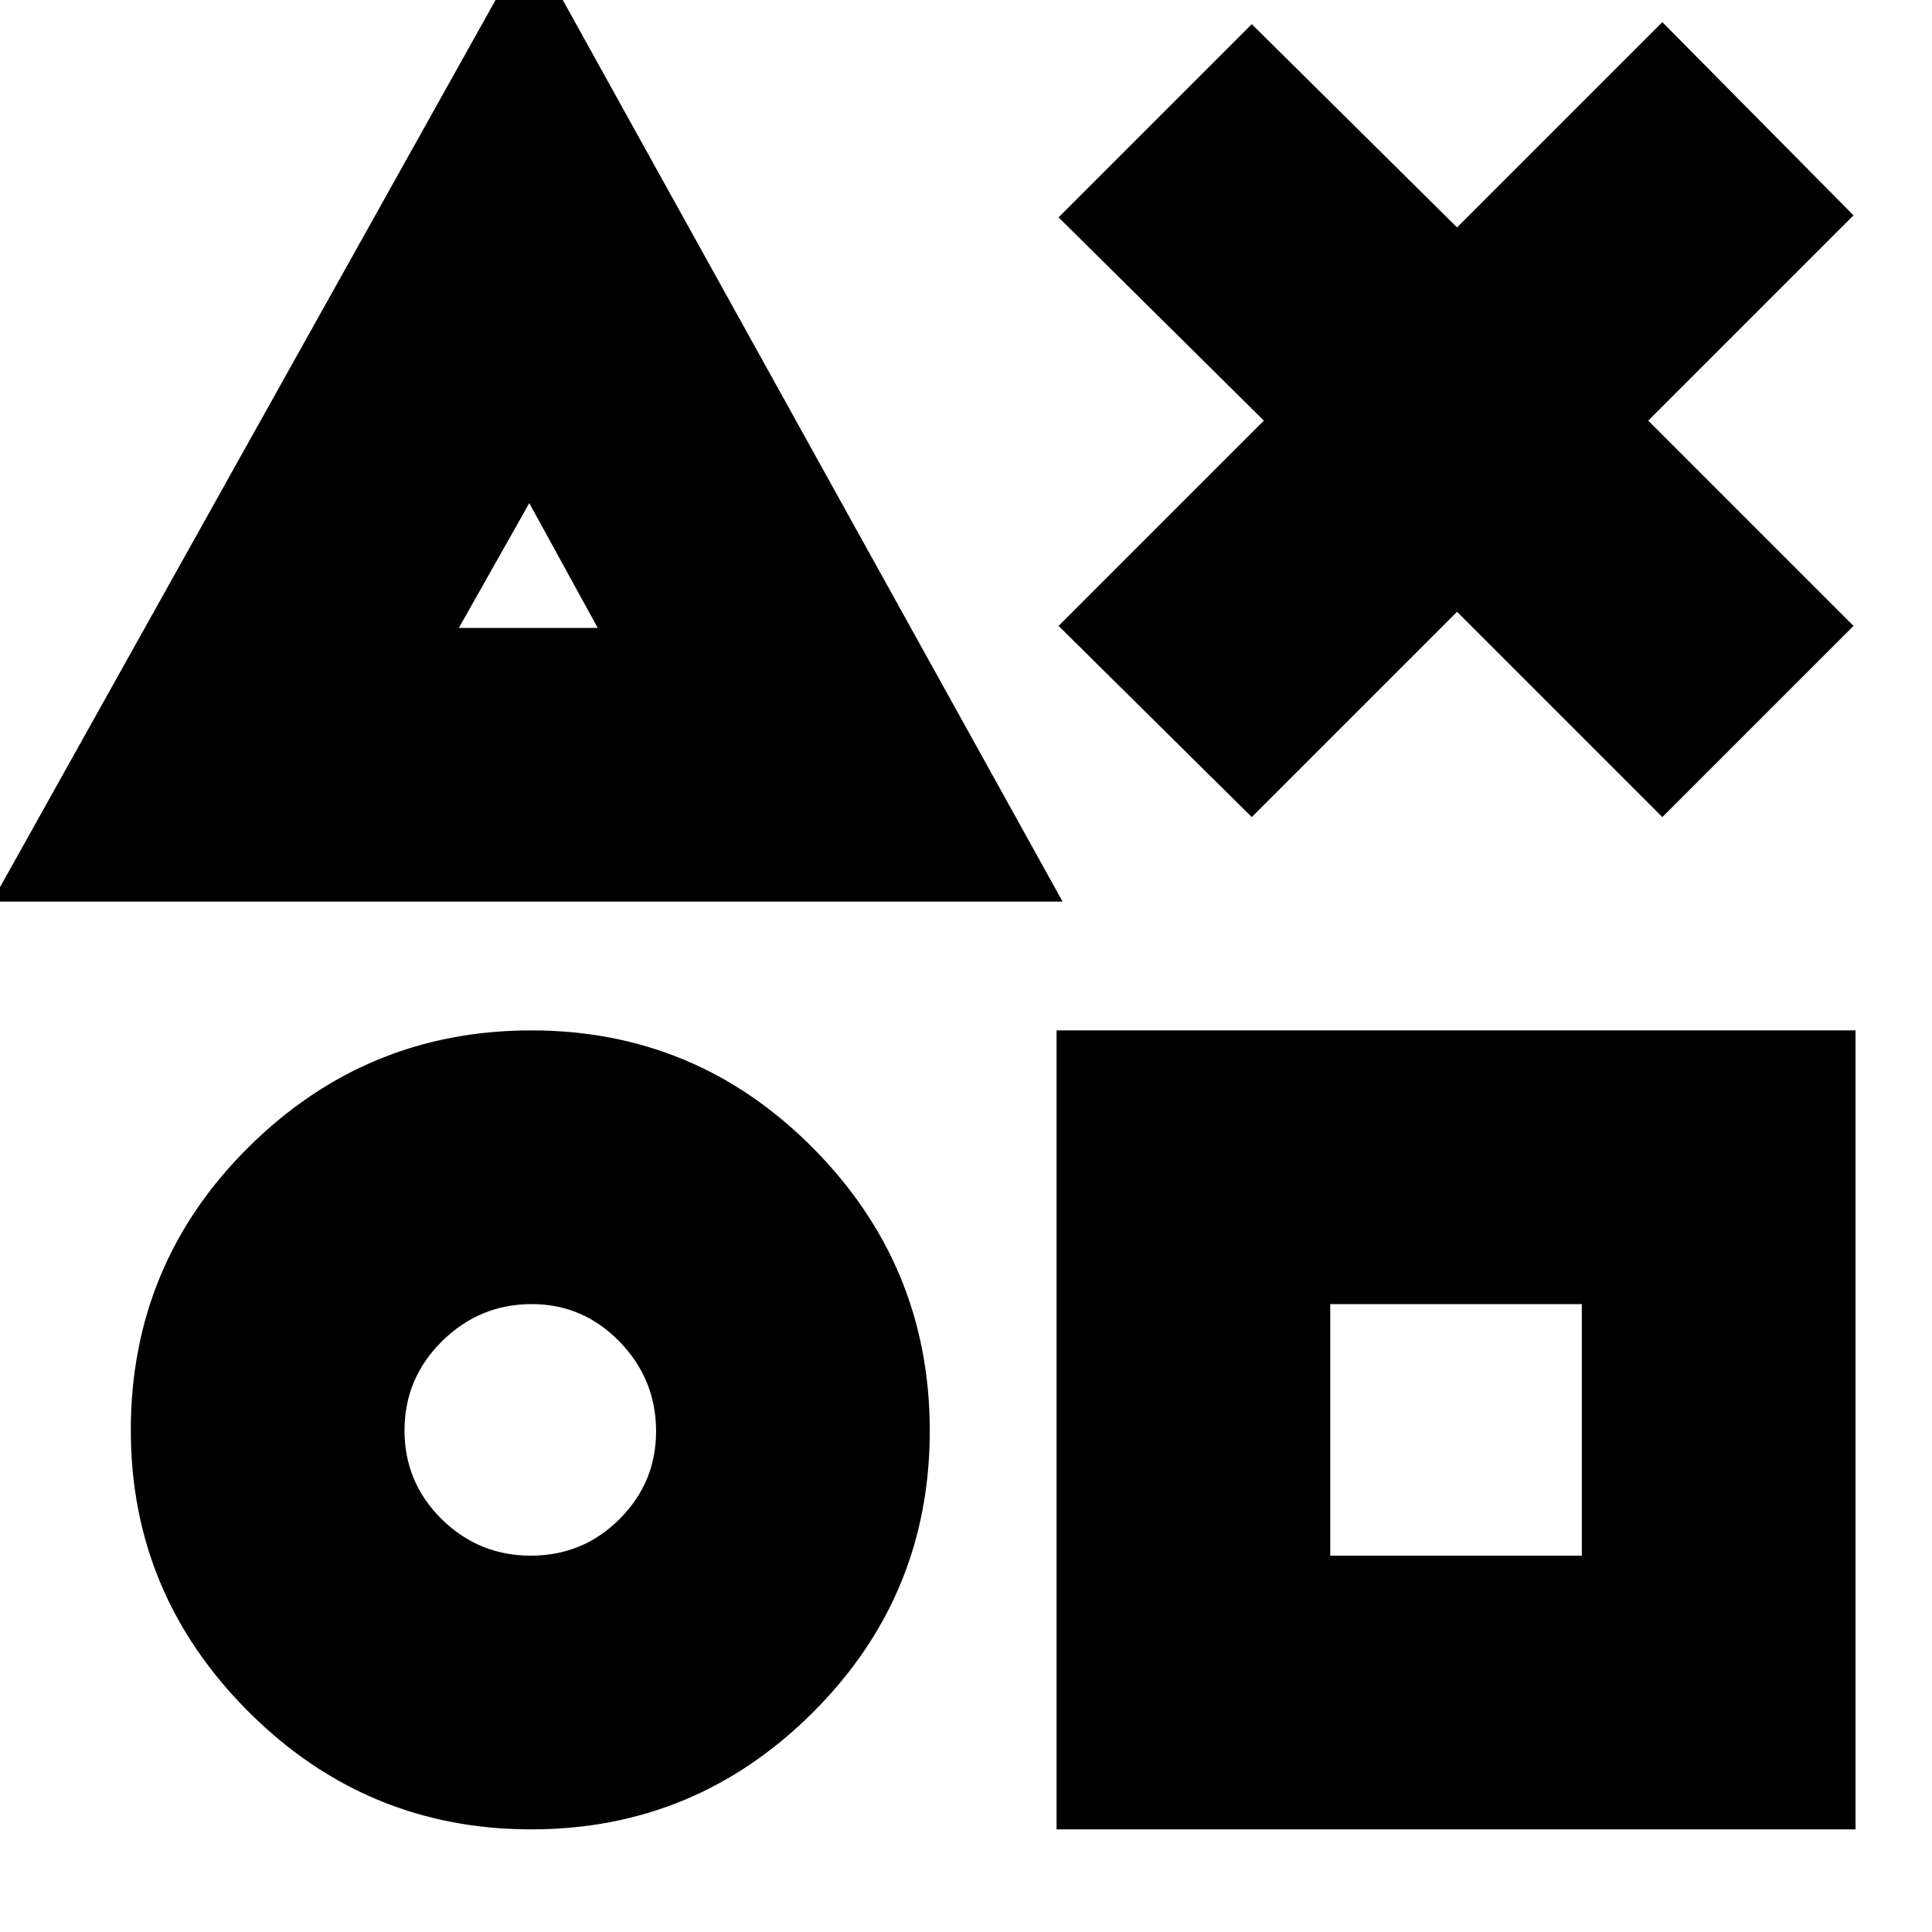<svg xmlns="http://www.w3.org/2000/svg" height="24" viewBox="0 -960 960 960" width="24"><path d="m622-554-96-95 102-102-102-101 96-96 102 101 102-102 95 96-102 102 102 102-95 95-102-102-102 102ZM-4-512l267-478 265 478H-4ZM264-51q-82.025 0-140.512-58.458Q65-167.916 65-249.311q0-82.627 58.482-140.658Q181.965-448 263.982-448 346-448 404-389.518q58 58.483 58 140.5Q462-167 403.806-109T264-51Zm-.248-136q25.886 0 44.067-18.15T326-248.788q0-25.9-18.15-44.556T264.212-312q-25.9 0-44.556 18.433Q201-275.133 201-249.248t18.433 44.067Q237.867-187 263.752-187ZM228-648h69l-34-62-35 62ZM525-51v-397h397v397H525Zm136-136h125v-125H661v125ZM263-679Zm1 430Zm459 0Z"/></svg>